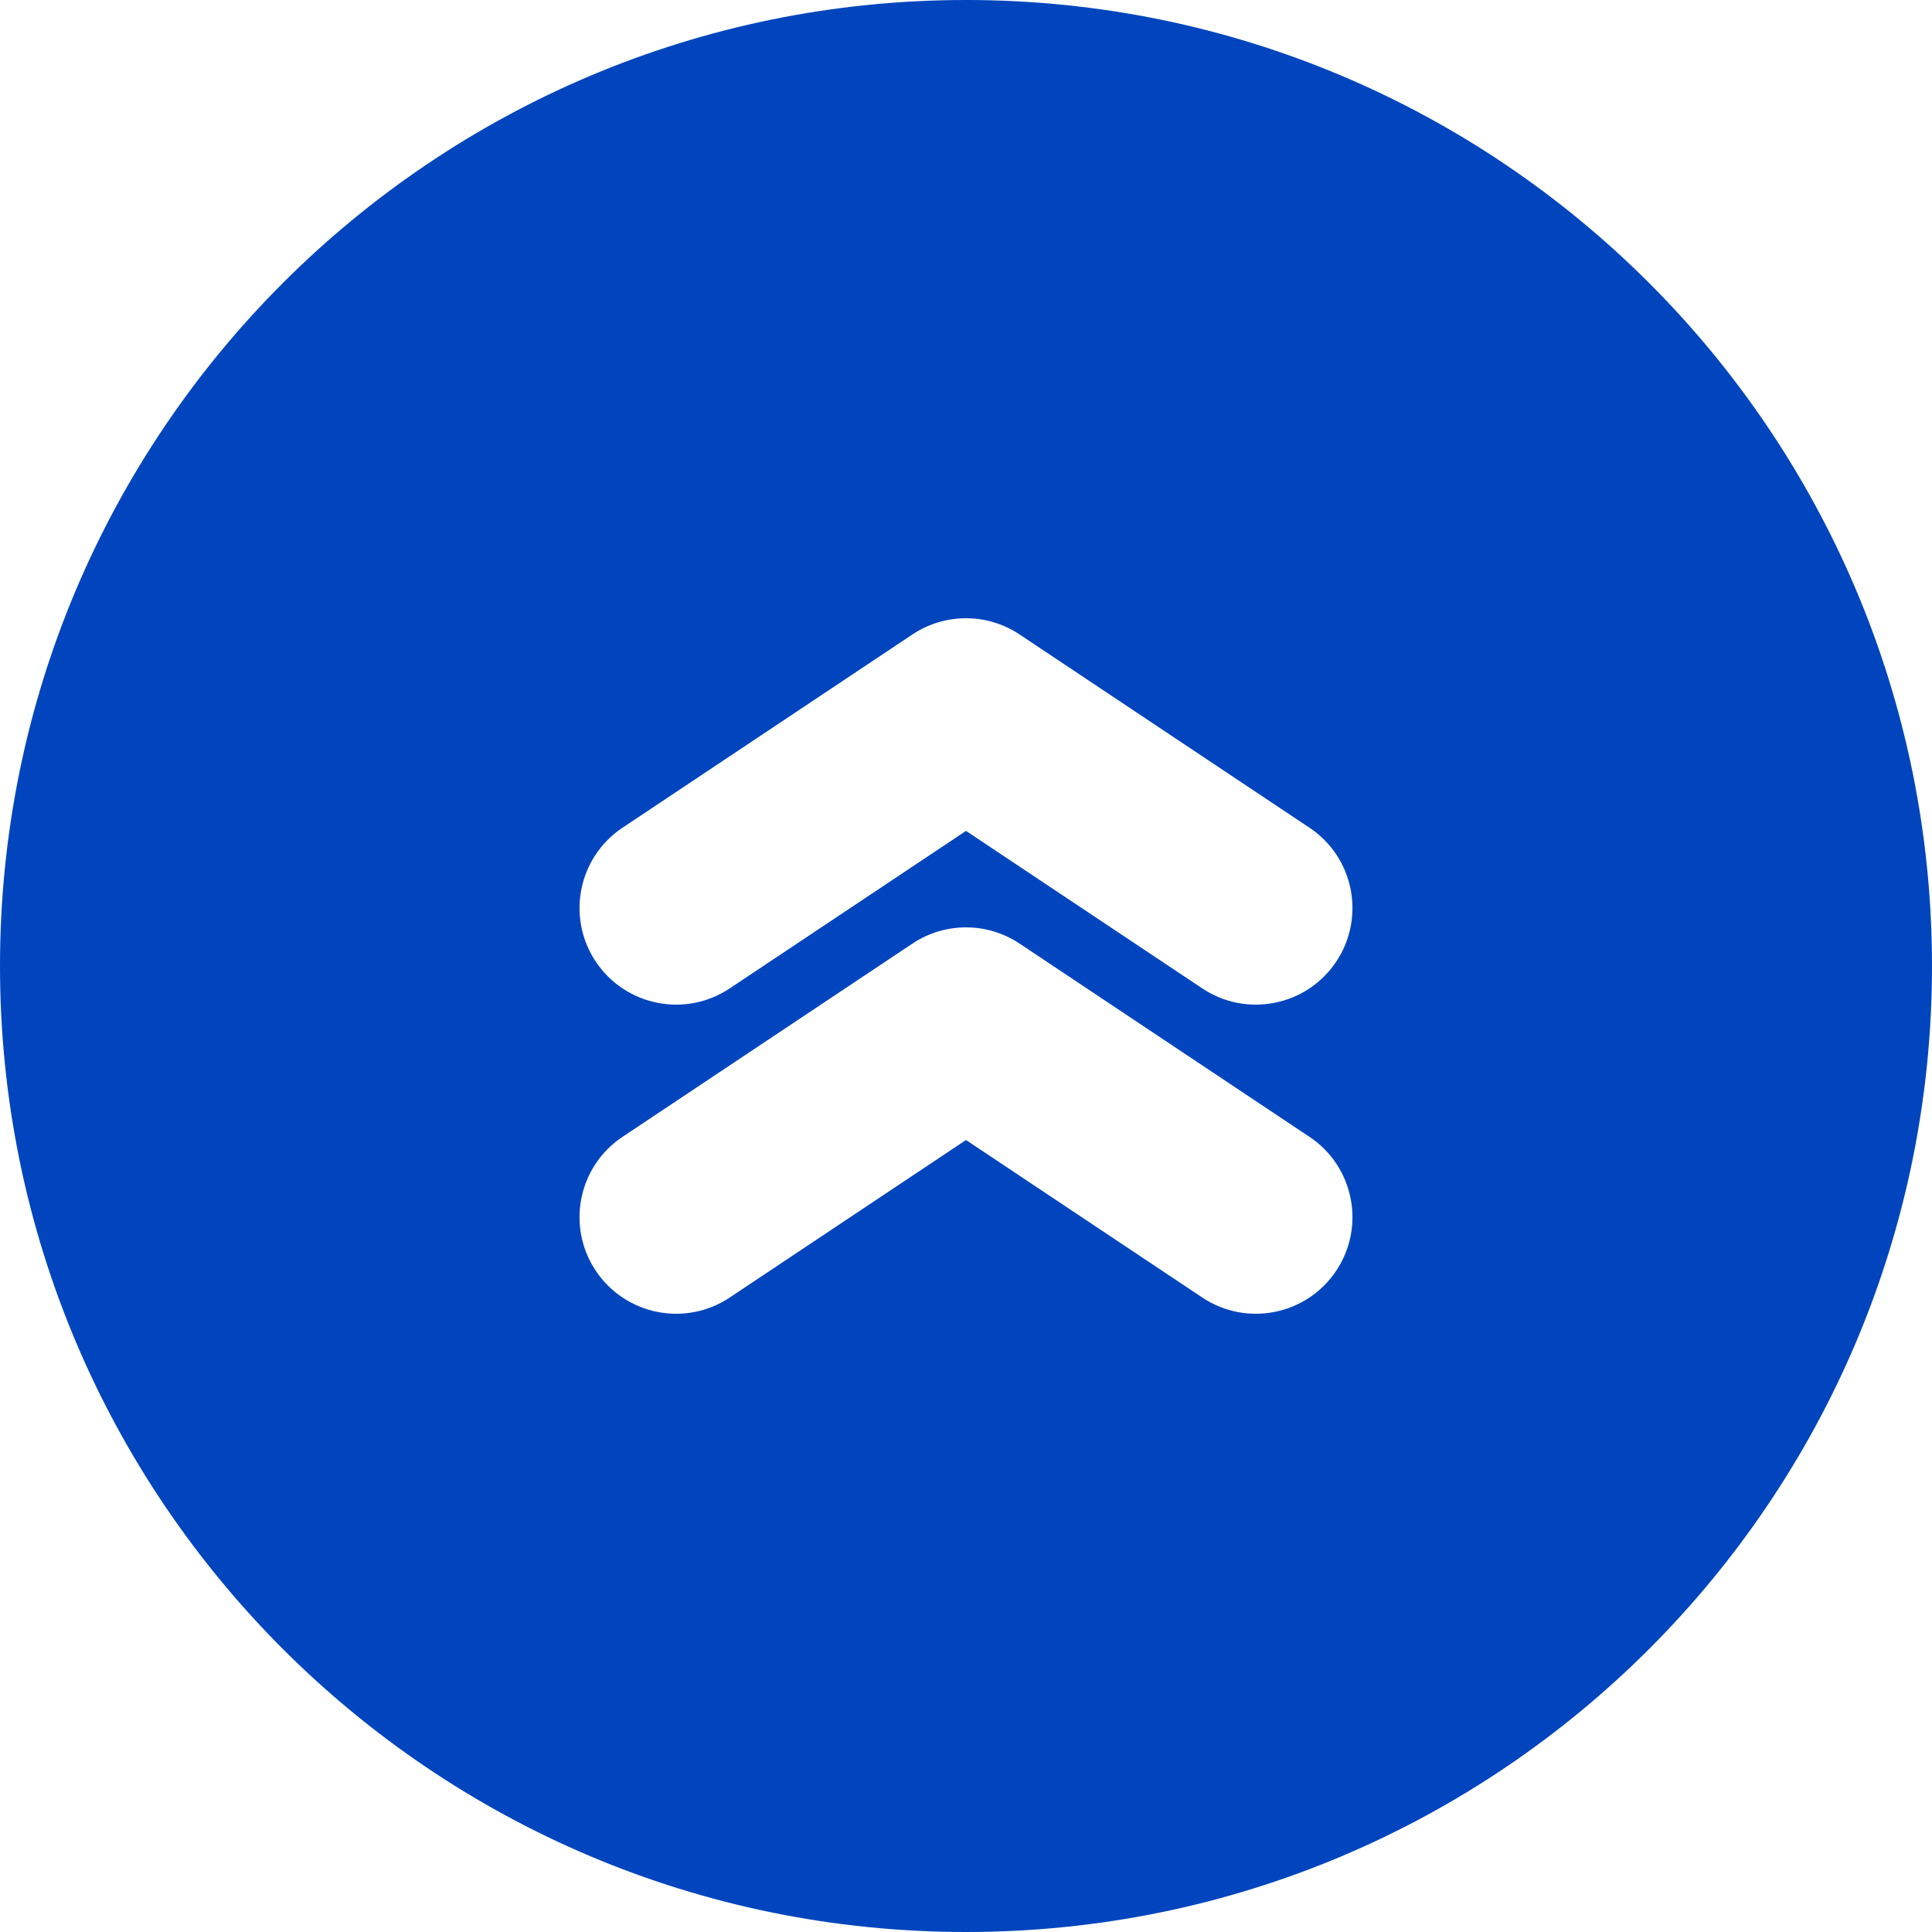<svg width="50" height="50" viewBox="0 0 50 50" fill="none" xmlns="http://www.w3.org/2000/svg">
    <path fill-rule="evenodd" clip-rule="evenodd" d="M25 50C38.807 50 50 38.807 50 25C50 11.193 38.807 0 25 0C11.193 0 0 11.193 0 25C0 38.807 11.193 50 25 50ZM23.613 16.42C24.453 15.86 25.547 15.86 26.387 16.42L33.888 21.42C35.037 22.185 35.347 23.738 34.582 24.886C33.816 26.035 32.264 26.346 31.115 25.58L25 21.504L18.885 25.58C17.736 26.346 16.184 26.035 15.418 24.886C14.652 23.738 14.963 22.185 16.112 21.42L23.613 16.42ZM23.613 24.42C24.453 23.86 25.547 23.86 26.387 24.42L33.888 29.42C35.037 30.185 35.347 31.738 34.582 32.886C33.816 34.035 32.264 34.346 31.115 33.58L25 29.504L18.885 33.58C17.736 34.346 16.184 34.035 15.418 32.886C14.652 31.738 14.963 30.185 16.112 29.42L23.613 24.42Z" fill="#0045BD"/>
</svg>
